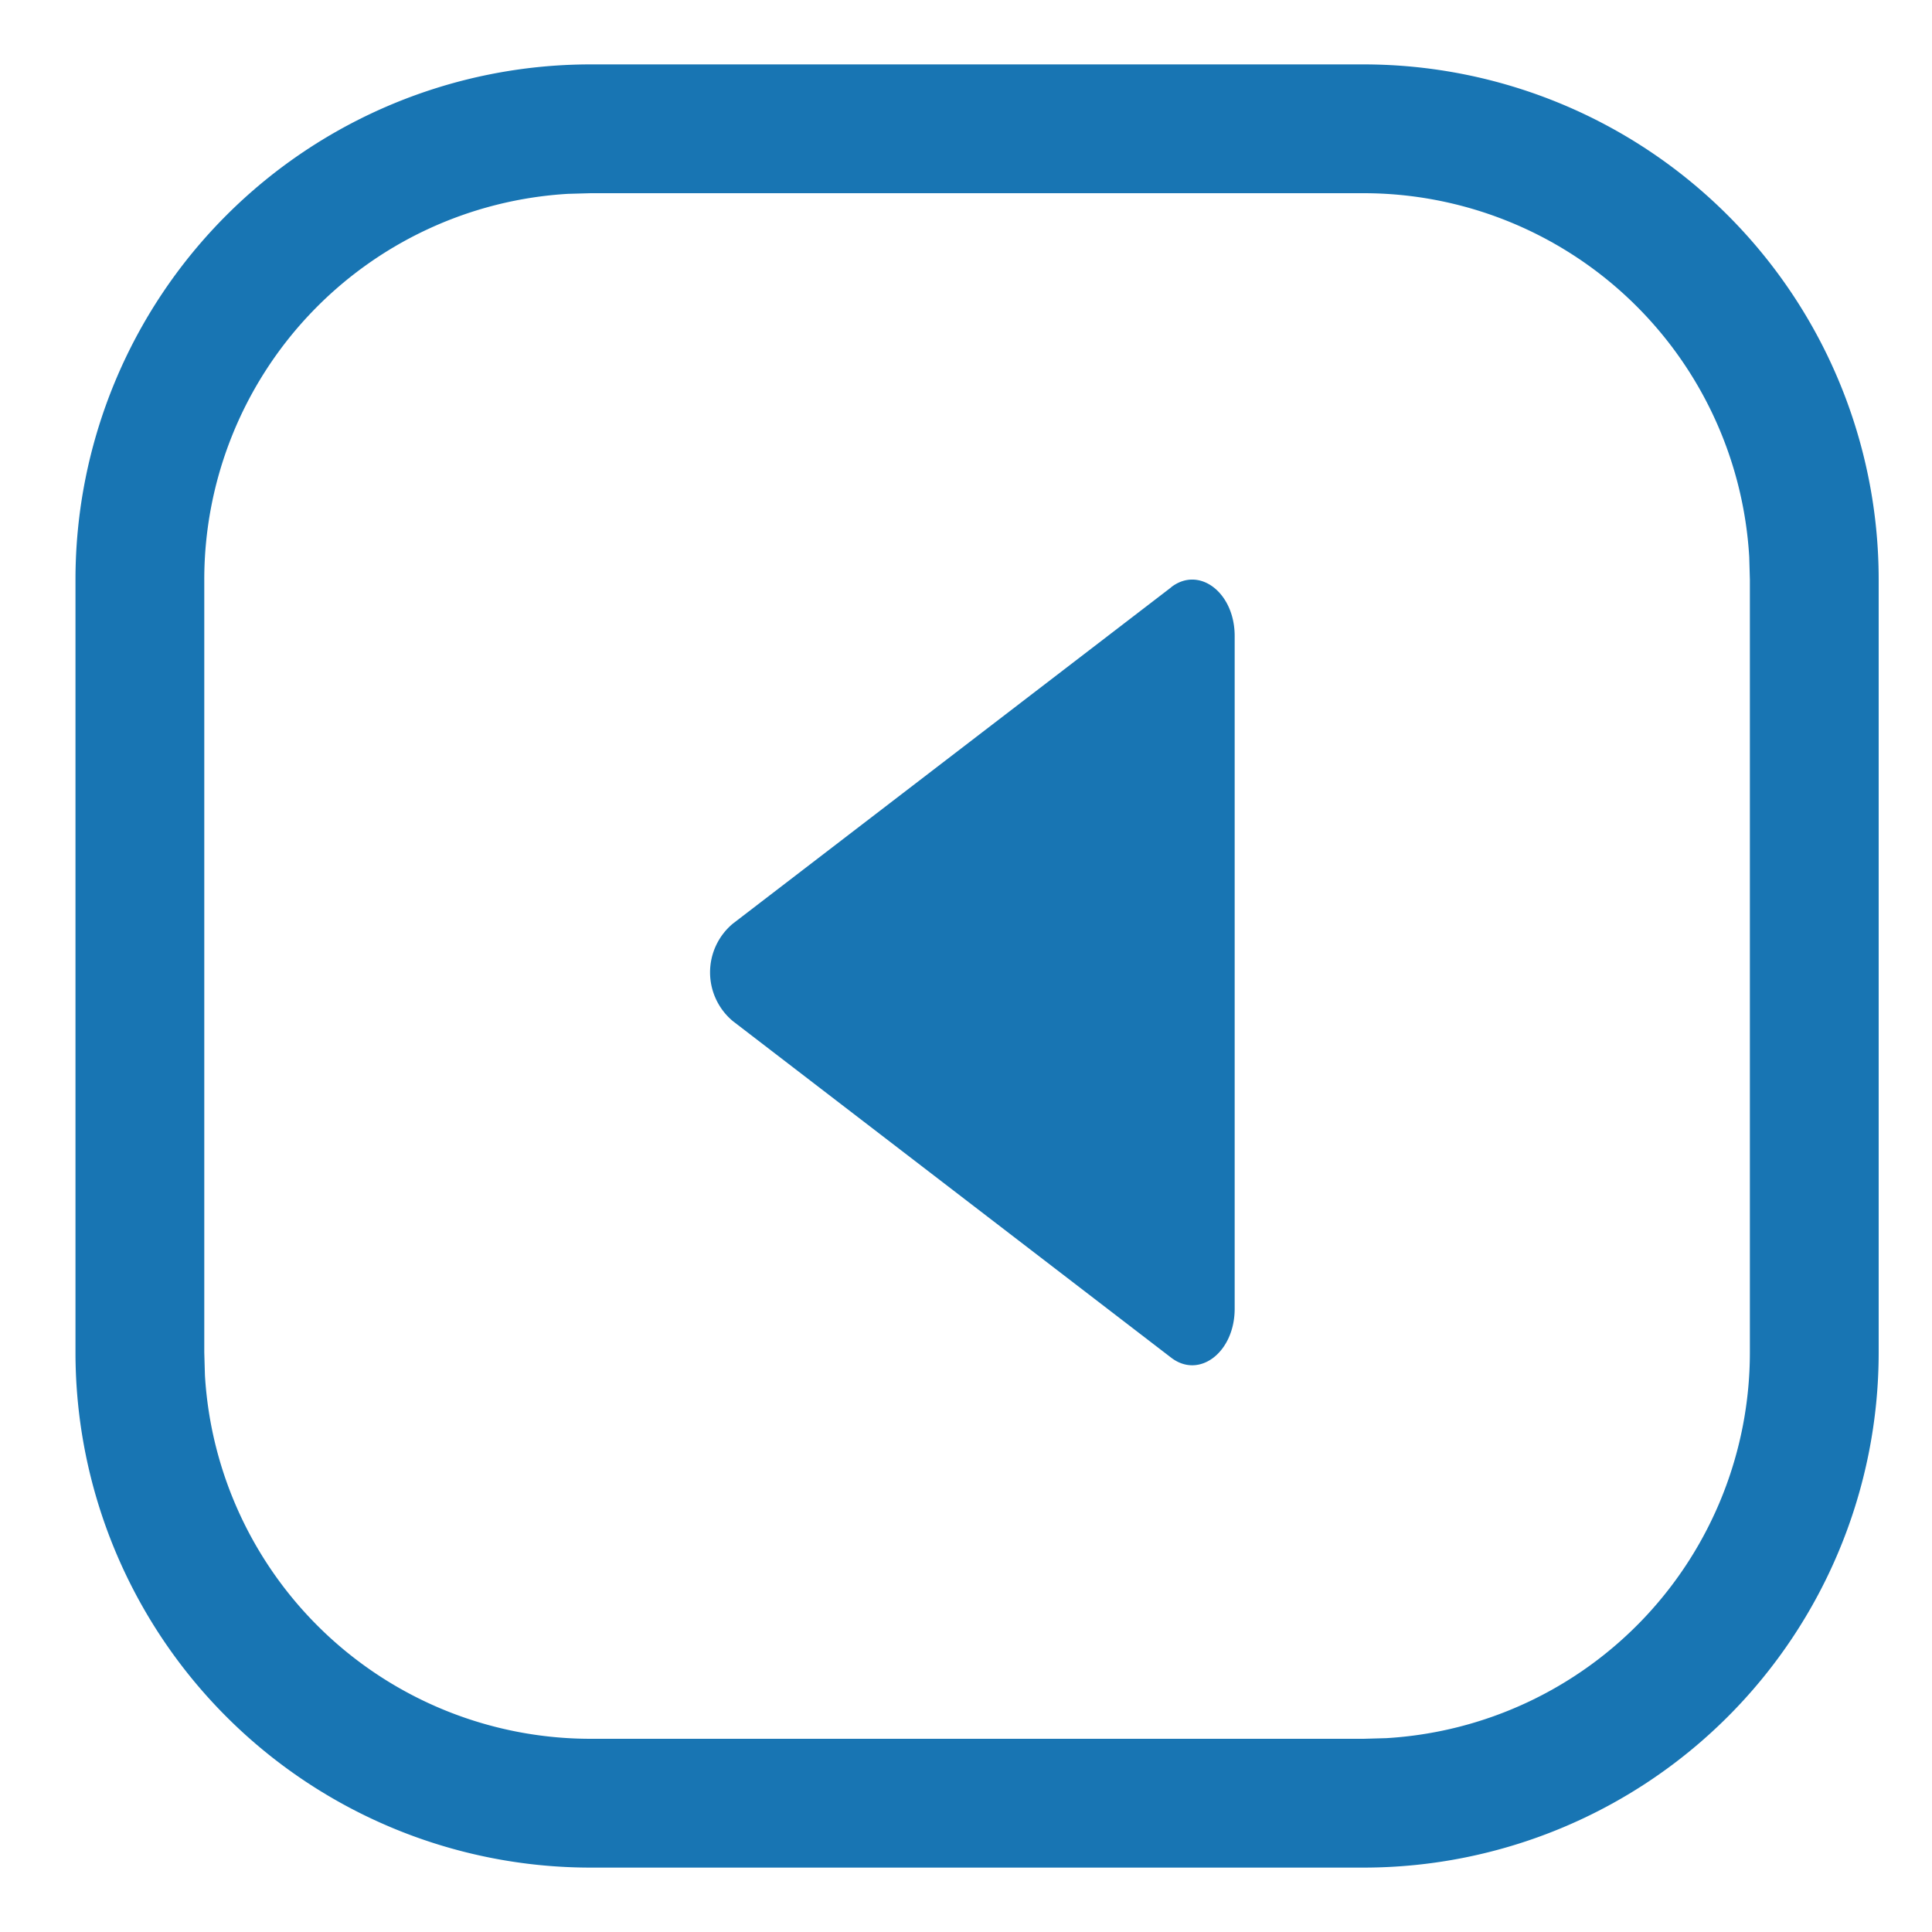 <?xml version="1.0" standalone="no"?><!DOCTYPE svg PUBLIC "-//W3C//DTD SVG 1.1//EN" "http://www.w3.org/Graphics/SVG/1.1/DTD/svg11.dtd"><svg t="1617944532225" class="icon" viewBox="0 0 1024 1024" version="1.1" xmlns="http://www.w3.org/2000/svg" p-id="16369" width="16" height="16" xmlns:xlink="http://www.w3.org/1999/xlink"><defs><style type="text/css"></style></defs><path d="M313.071 34.133a273.067 273.067 0 0 0-273.067 273.067v409.6a273.067 273.067 0 0 0 273.067 273.067h409.6a273.067 273.067 0 0 0 273.067-273.067v-409.6a273.067 273.067 0 0 0-273.067-273.067h-409.6z m0 68.267h409.6a204.8 204.8 0 0 1 204.459 192.785l0.341 12.015v409.6a204.8 204.8 0 0 1-192.785 204.459l-12.015 0.341h-409.6a204.8 204.8 0 0 1-204.459-192.785l-0.341-12.015v-409.6A204.8 204.8 0 0 1 301.056 102.741l12.015-0.341z m307.678 208.896L388.437 489.54a33.655 33.655 0 0 0 0 51.678l232.311 178.381c14.95 11.469 33.655-2.935 33.655-25.941V337.101c0-23.006-18.773-37.342-33.655-25.873z" fill="rgb(24, 117, 179)" p-id="16370"></path></svg>
